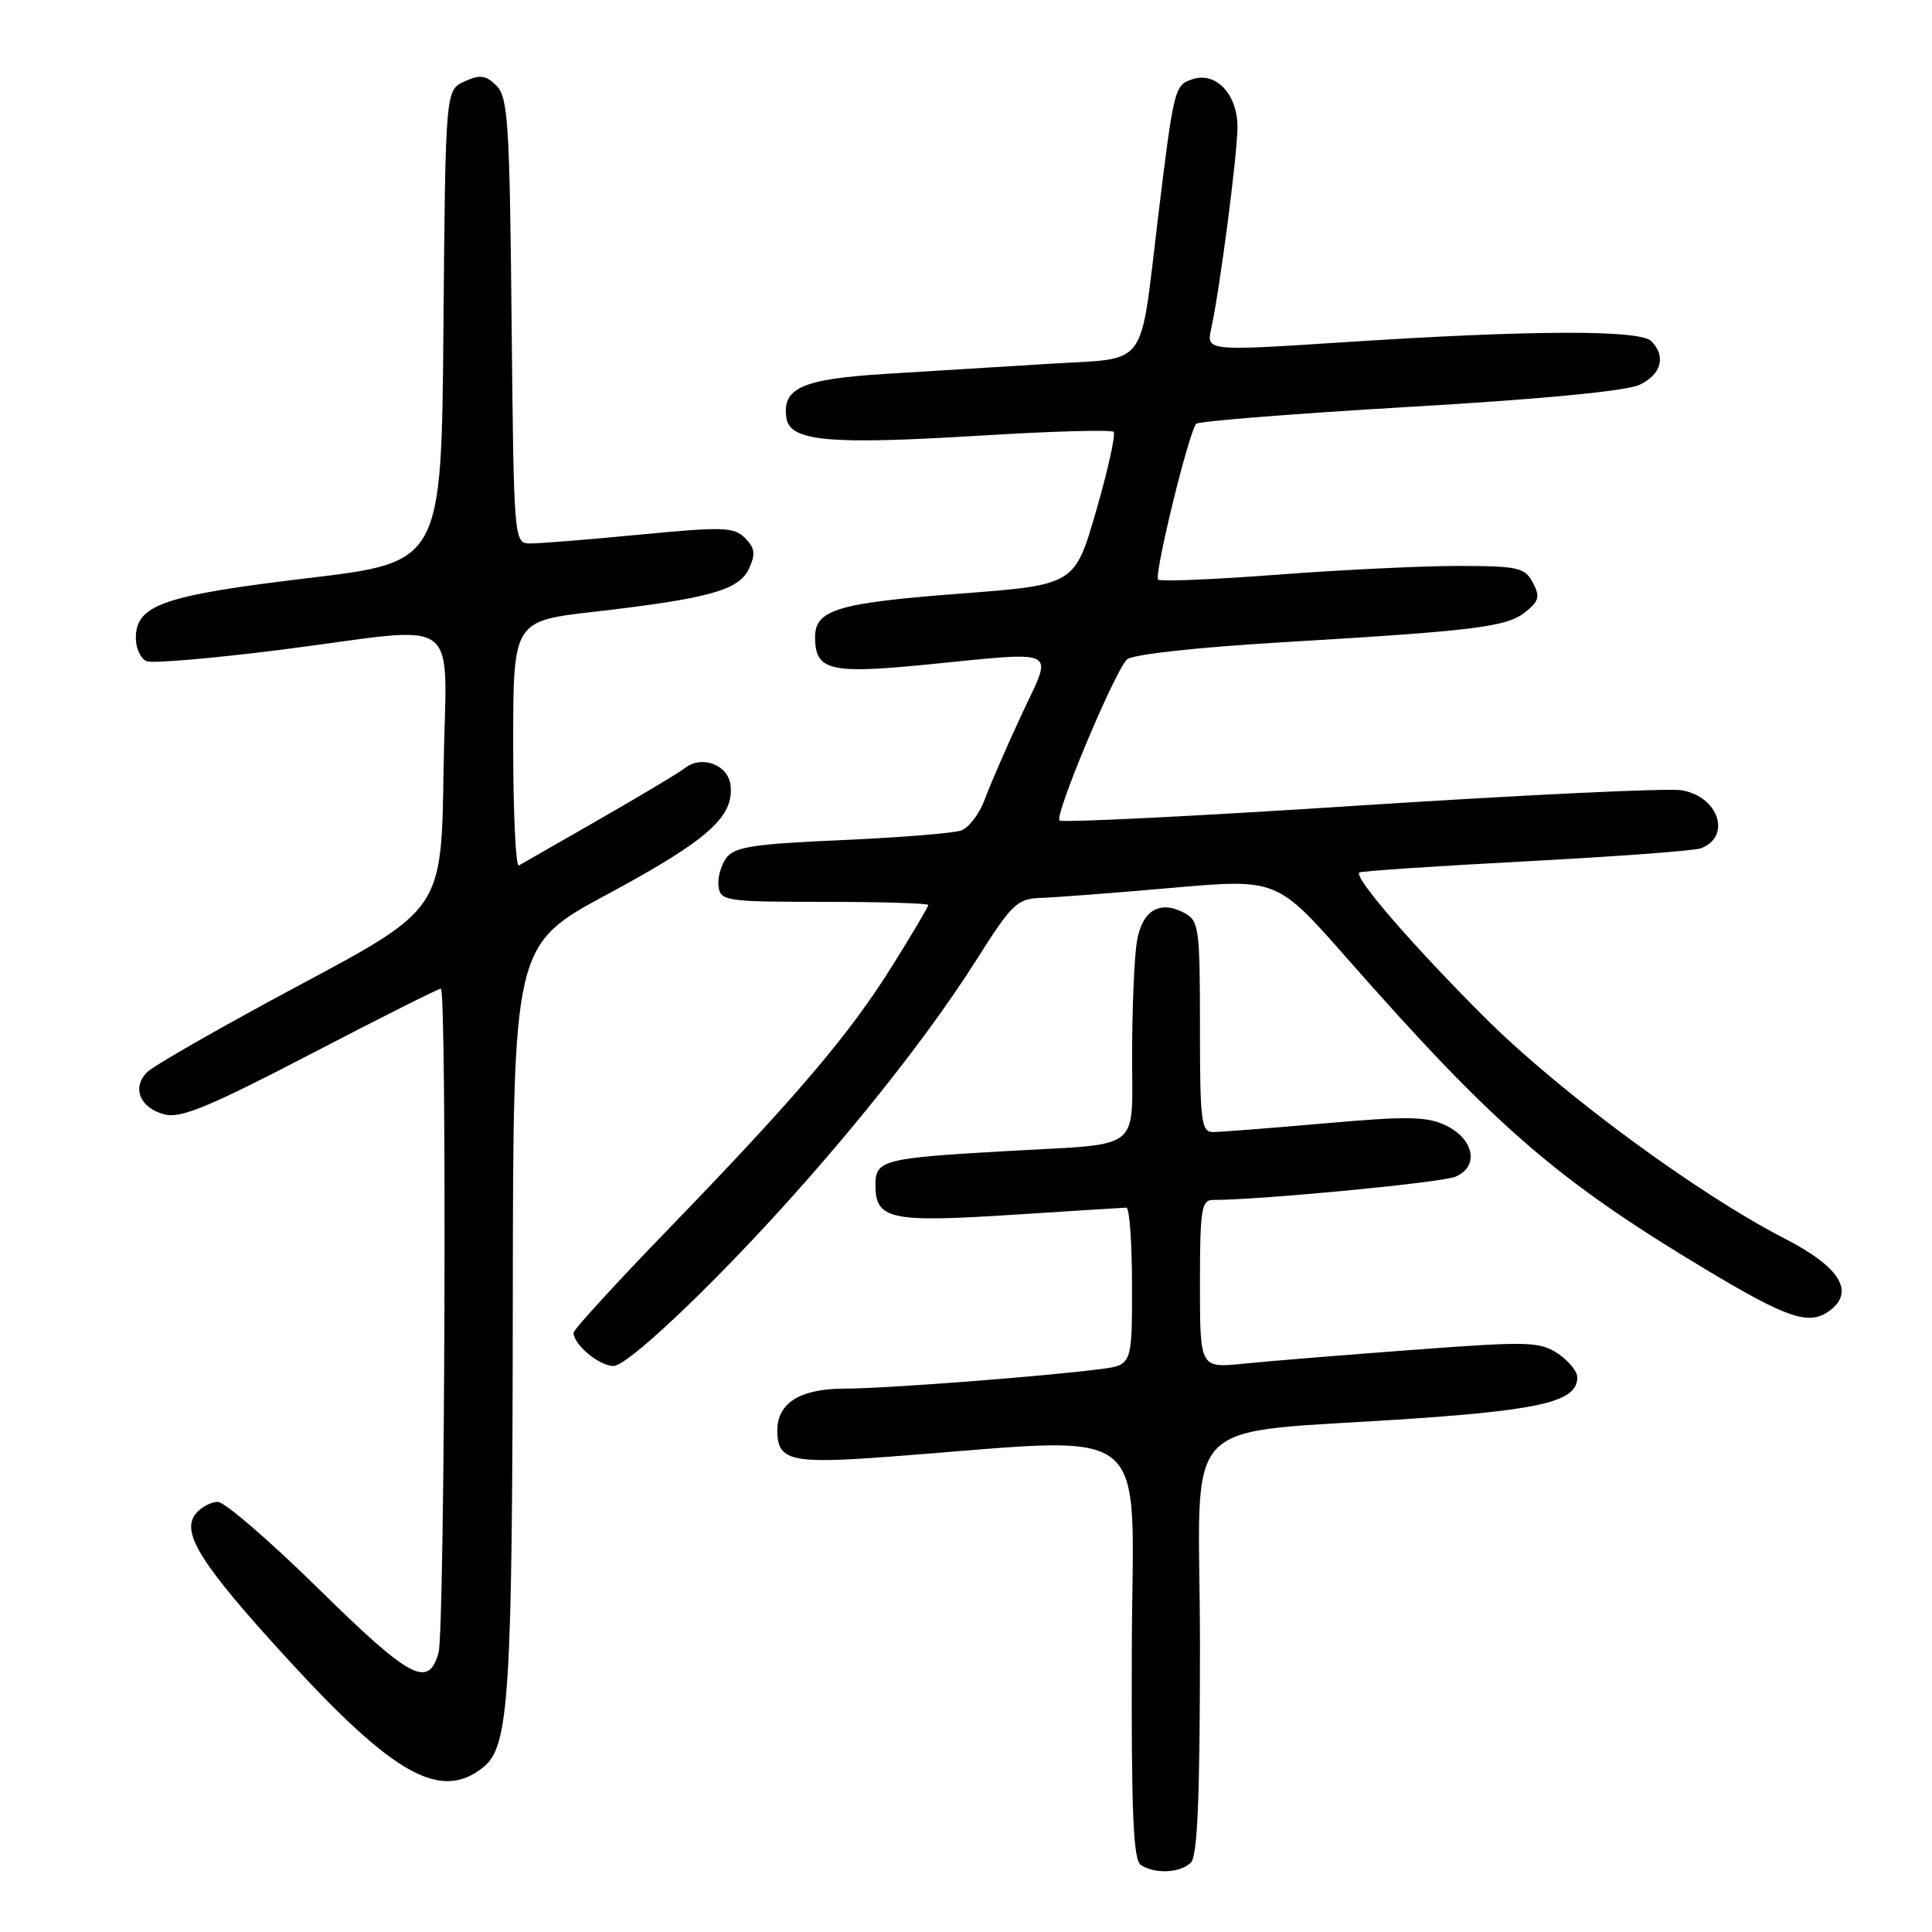<?xml version="1.0" encoding="UTF-8" standalone="no"?>
<!DOCTYPE svg PUBLIC "-//W3C//DTD SVG 1.1//EN" "http://www.w3.org/Graphics/SVG/1.1/DTD/svg11.dtd" >
<svg xmlns="http://www.w3.org/2000/svg" xmlns:xlink="http://www.w3.org/1999/xlink" version="1.1" viewBox="0 0 256 256">
 <g >
 <path fill="currentColor"
d=" M 157.80 246.80 C 158.68 245.92 159.00 238.12 159.00 217.94 C 159.00 186.35 155.26 190.22 188.00 187.92 C 204.56 186.75 209.00 185.61 209.00 182.50 C 209.00 181.70 207.82 180.28 206.39 179.33 C 203.99 177.76 202.43 177.72 187.14 178.87 C 177.99 179.55 167.91 180.37 164.75 180.70 C 159.00 181.28 159.00 181.28 159.00 170.14 C 159.00 160.28 159.20 159.00 160.72 159.00 C 166.99 159.00 190.92 156.71 192.82 155.93 C 196.04 154.61 195.36 150.93 191.55 149.11 C 189.08 147.93 186.46 147.88 175.55 148.85 C 168.37 149.48 161.71 150.00 160.75 150.00 C 159.17 150.00 159.00 148.67 159.00 136.04 C 159.00 123.01 158.86 122.00 156.96 120.98 C 153.67 119.22 151.32 120.63 150.64 124.78 C 150.30 126.82 150.02 133.53 150.01 139.67 C 150.00 152.70 151.50 151.50 134.00 152.49 C 116.91 153.45 116.00 153.69 116.00 157.05 C 116.00 161.58 118.00 162.01 134.09 160.97 C 142.02 160.46 148.84 160.03 149.25 160.02 C 149.66 160.01 150.00 164.70 150.00 170.44 C 150.00 180.88 150.00 180.88 145.75 181.42 C 137.92 182.42 117.21 184.00 111.91 184.00 C 106.05 184.00 103.00 185.89 103.00 189.53 C 103.00 193.57 104.75 193.99 117.56 193.04 C 153.59 190.37 150.07 187.59 149.97 218.61 C 149.90 240.43 150.16 246.48 151.19 247.14 C 153.10 248.35 156.42 248.18 157.80 246.80 Z  M 64.07 234.14 C 67.48 231.39 67.89 224.74 67.95 171.86 C 68.00 125.21 68.00 125.21 80.55 118.46 C 93.80 111.32 97.28 108.23 96.80 104.05 C 96.48 101.30 92.93 100.00 90.69 101.82 C 90.04 102.35 85.00 105.36 79.50 108.52 C 74.00 111.67 69.16 114.44 68.75 114.68 C 68.34 114.92 68.00 107.73 68.00 98.70 C 68.00 82.29 68.00 82.29 78.75 81.06 C 94.01 79.30 97.95 78.20 99.26 75.32 C 100.13 73.41 100.03 72.60 98.72 71.29 C 97.26 69.83 95.83 69.78 84.80 70.84 C 78.03 71.49 71.51 72.02 70.29 72.01 C 68.09 72.00 68.09 72.00 67.79 42.53 C 67.53 16.29 67.31 12.88 65.79 11.36 C 64.37 9.95 63.63 9.85 61.55 10.79 C 59.03 11.94 59.03 11.94 58.76 43.22 C 58.50 74.50 58.50 74.50 40.78 76.61 C 21.59 78.90 18.00 80.16 18.00 84.55 C 18.00 85.93 18.65 87.31 19.45 87.62 C 20.24 87.92 28.27 87.23 37.28 86.09 C 61.90 82.95 59.09 80.84 58.77 102.24 C 58.50 120.47 58.50 120.47 39.77 130.49 C 29.47 135.99 20.35 141.21 19.49 142.07 C 17.42 144.16 18.56 146.85 21.86 147.68 C 23.97 148.21 27.87 146.59 41.16 139.67 C 50.33 134.90 58.09 131.00 58.41 131.00 C 59.24 131.00 58.95 215.97 58.11 218.99 C 56.78 223.76 54.38 222.48 42.27 210.58 C 35.80 204.22 29.77 199.01 28.87 199.01 C 27.98 199.00 26.67 199.70 25.96 200.55 C 23.91 203.02 26.56 207.23 38.12 219.85 C 52.28 235.30 58.45 238.70 64.07 234.14 Z  M 94.92 169.25 C 108.09 155.94 121.66 139.39 129.31 127.30 C 134.13 119.68 134.75 119.09 138.00 118.97 C 139.93 118.91 147.73 118.31 155.35 117.64 C 169.20 116.43 169.20 116.43 178.47 126.96 C 198.06 149.23 206.27 156.35 226.01 168.20 C 236.86 174.71 239.71 175.67 242.40 173.70 C 245.85 171.17 243.81 167.88 236.45 164.10 C 224.91 158.16 206.88 144.89 196.93 135.01 C 187.43 125.56 179.36 116.26 180.11 115.61 C 180.32 115.43 190.26 114.76 202.20 114.13 C 214.13 113.50 224.56 112.72 225.37 112.41 C 229.50 110.83 227.71 105.50 222.78 104.71 C 220.97 104.42 201.83 105.33 180.23 106.73 C 158.63 108.14 140.70 109.03 140.39 108.72 C 139.70 108.03 147.70 88.95 149.33 87.38 C 150.02 86.72 158.53 85.78 170.00 85.10 C 195.72 83.57 199.68 83.08 202.17 81.06 C 203.94 79.63 204.08 79.03 203.10 77.18 C 202.03 75.20 201.15 75.00 193.21 74.99 C 188.42 74.99 177.63 75.51 169.24 76.15 C 160.85 76.79 153.75 77.08 153.46 76.80 C 152.88 76.21 157.55 57.12 158.51 56.15 C 158.86 55.81 171.59 54.80 186.82 53.91 C 204.34 52.89 215.51 51.81 217.25 50.99 C 220.15 49.61 220.80 47.20 218.80 45.20 C 217.28 43.68 202.89 43.73 178.17 45.34 C 159.84 46.53 159.84 46.53 160.50 43.51 C 161.64 38.29 163.94 20.65 163.97 16.90 C 164.01 12.57 161.19 9.49 158.07 10.48 C 155.63 11.25 155.54 11.61 153.46 28.70 C 150.95 49.30 152.39 47.37 138.93 48.21 C 132.64 48.60 122.88 49.20 117.22 49.55 C 106.26 50.24 103.63 51.41 104.20 55.36 C 104.64 58.48 109.74 58.95 129.75 57.73 C 139.24 57.14 147.25 56.92 147.56 57.22 C 147.86 57.53 146.83 62.21 145.26 67.64 C 142.41 77.50 142.41 77.50 127.33 78.65 C 111.00 79.89 108.00 80.79 108.00 84.41 C 108.00 88.82 109.90 89.31 122.28 88.11 C 140.78 86.30 139.56 85.68 135.34 94.75 C 133.36 99.01 131.17 104.05 130.48 105.94 C 129.79 107.82 128.39 109.67 127.37 110.04 C 126.34 110.41 119.20 110.98 111.51 111.32 C 99.71 111.84 97.32 112.21 96.22 113.71 C 95.51 114.69 95.05 116.39 95.21 117.49 C 95.48 119.39 96.25 119.50 109.25 119.50 C 116.81 119.50 123.00 119.69 123.00 119.92 C 123.00 120.14 120.89 123.73 118.30 127.87 C 112.61 137.01 105.55 145.31 88.75 162.67 C 81.74 169.91 76.00 176.18 76.00 176.59 C 76.00 178.17 79.40 181.00 81.30 181.00 C 82.51 181.00 87.83 176.41 94.92 169.25 Z "/>
</g>
</svg>